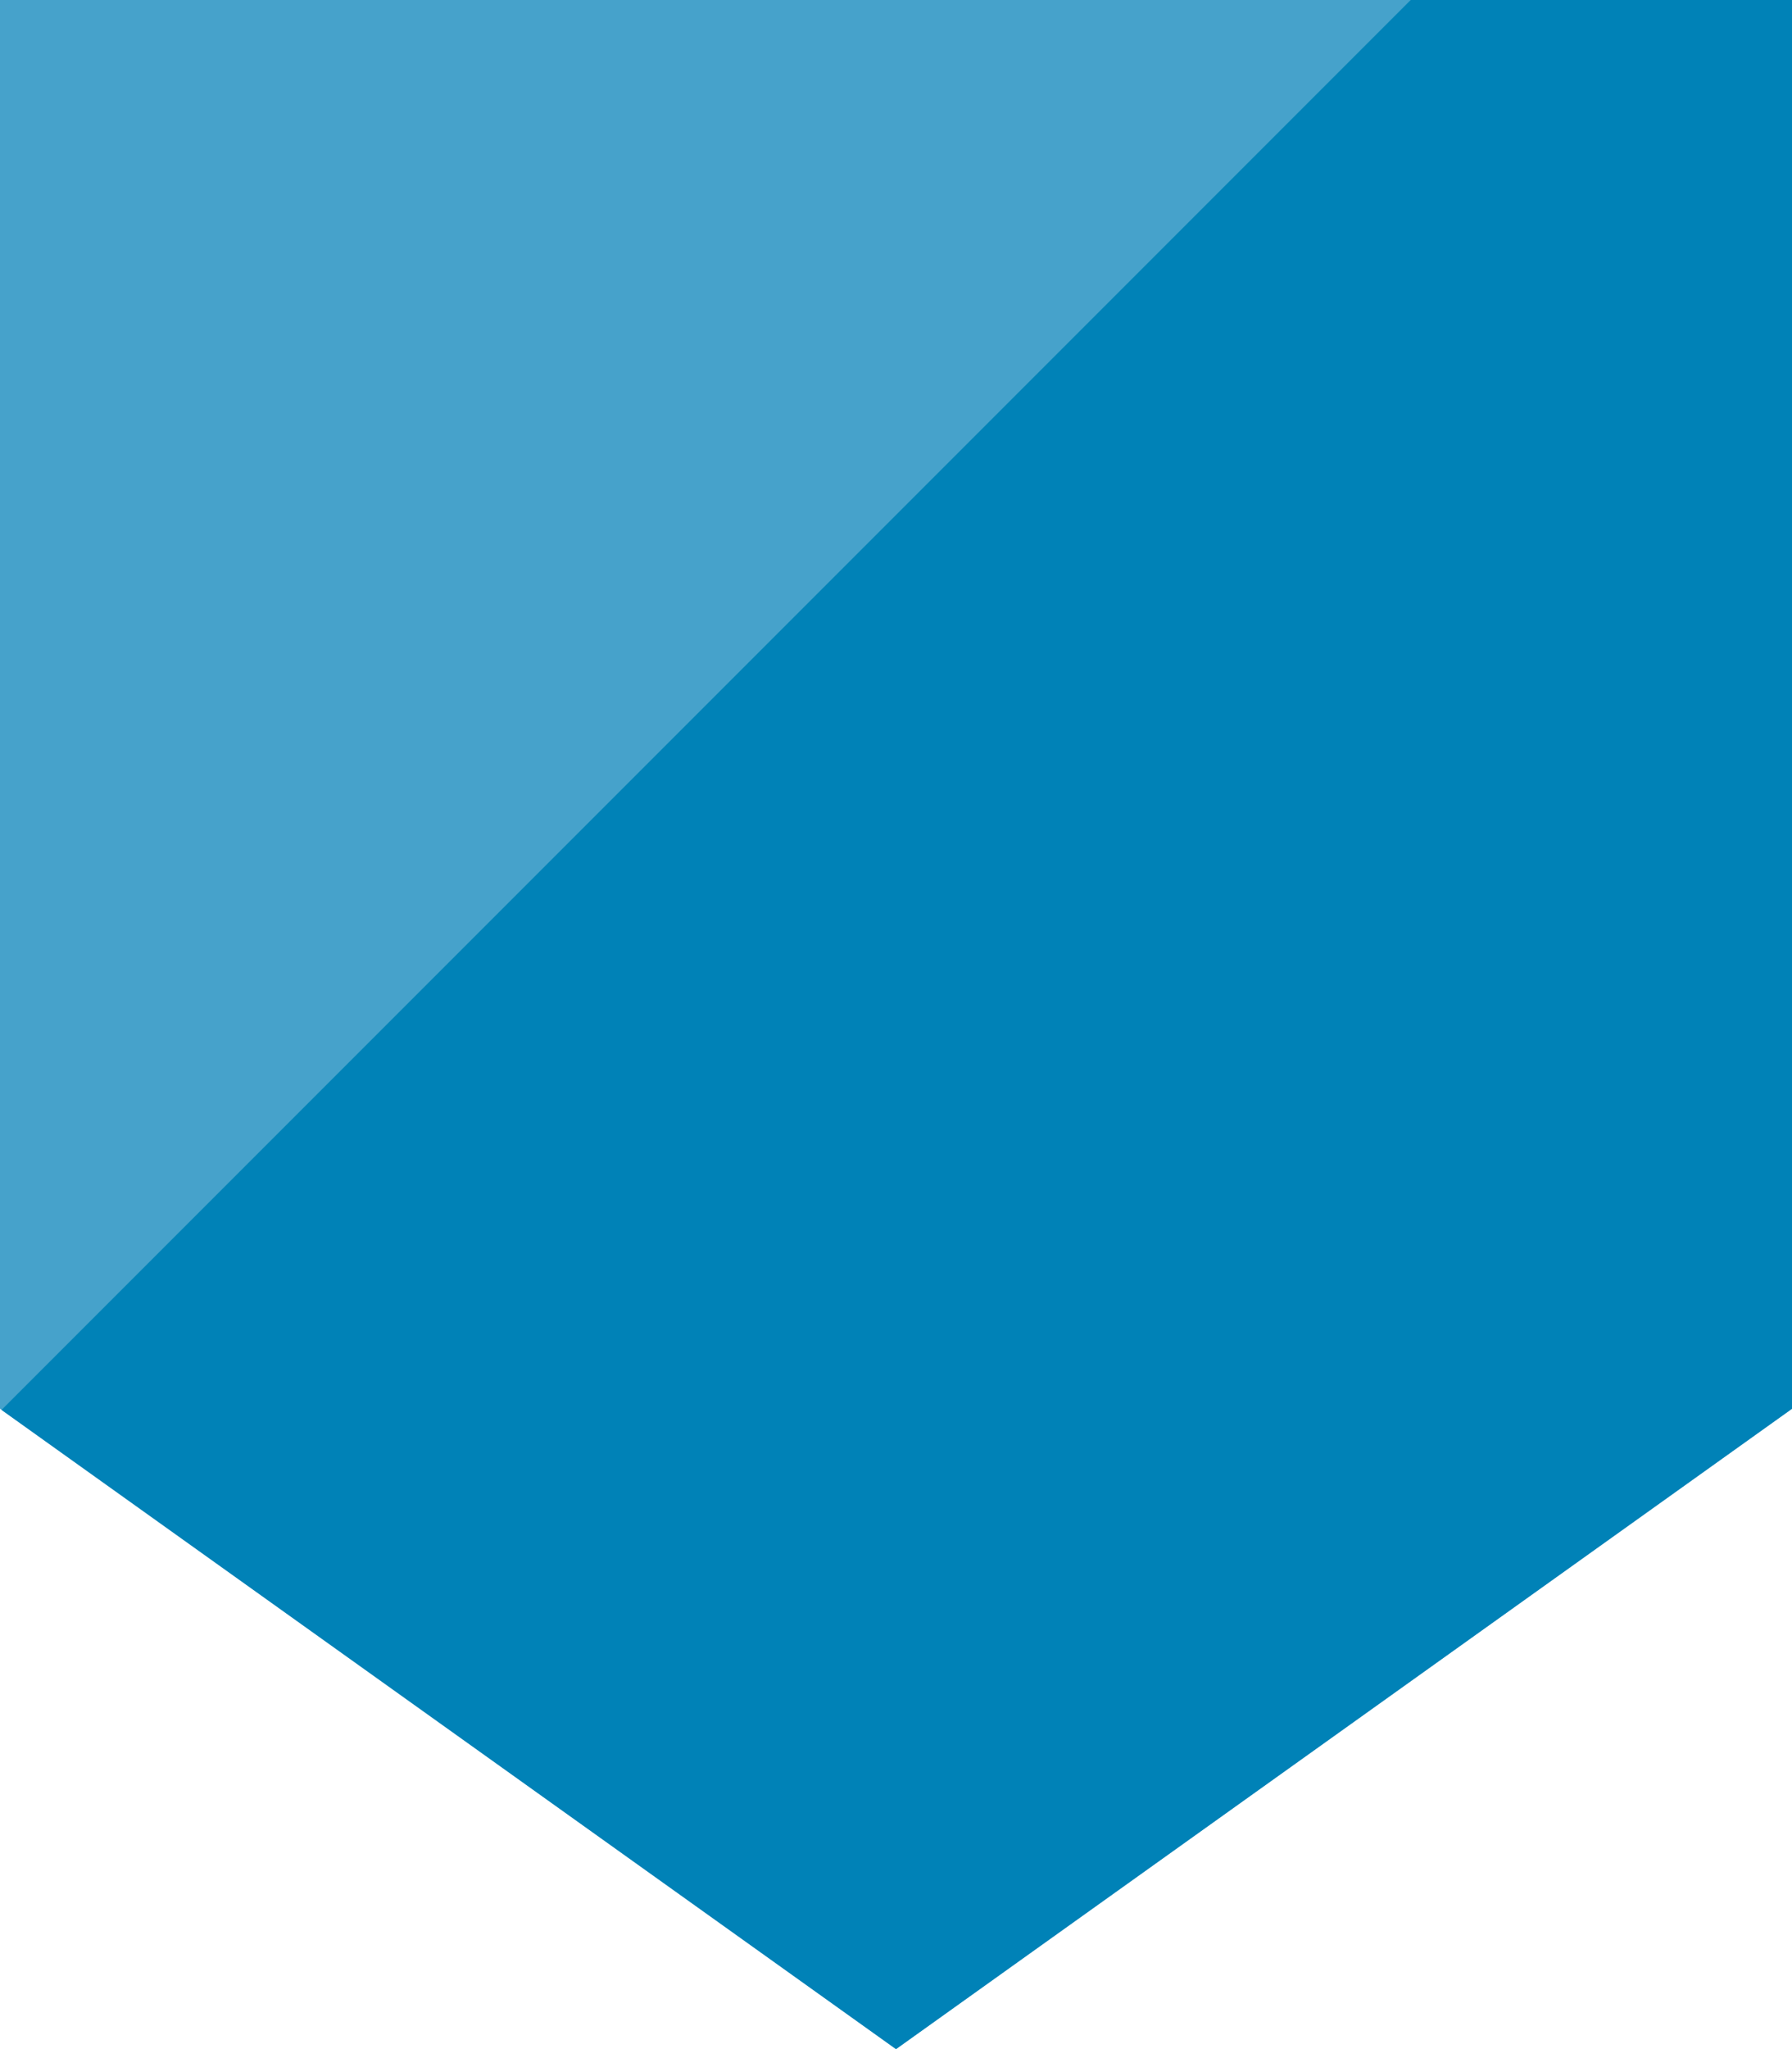 <svg width="14" height="16" viewBox="0 0 14 16" fill="none" xmlns="http://www.w3.org/2000/svg">
<path fill-rule="evenodd" clip-rule="evenodd" d="M14 0H0V11L7 16L14 11V0Z" fill="#46A2CB"/>
<path fill-rule="evenodd" clip-rule="evenodd" d="M0.012 11.009L7 16L14 11V0H11.021L0.012 11.009Z" fill="#0082B7"/>
</svg>
